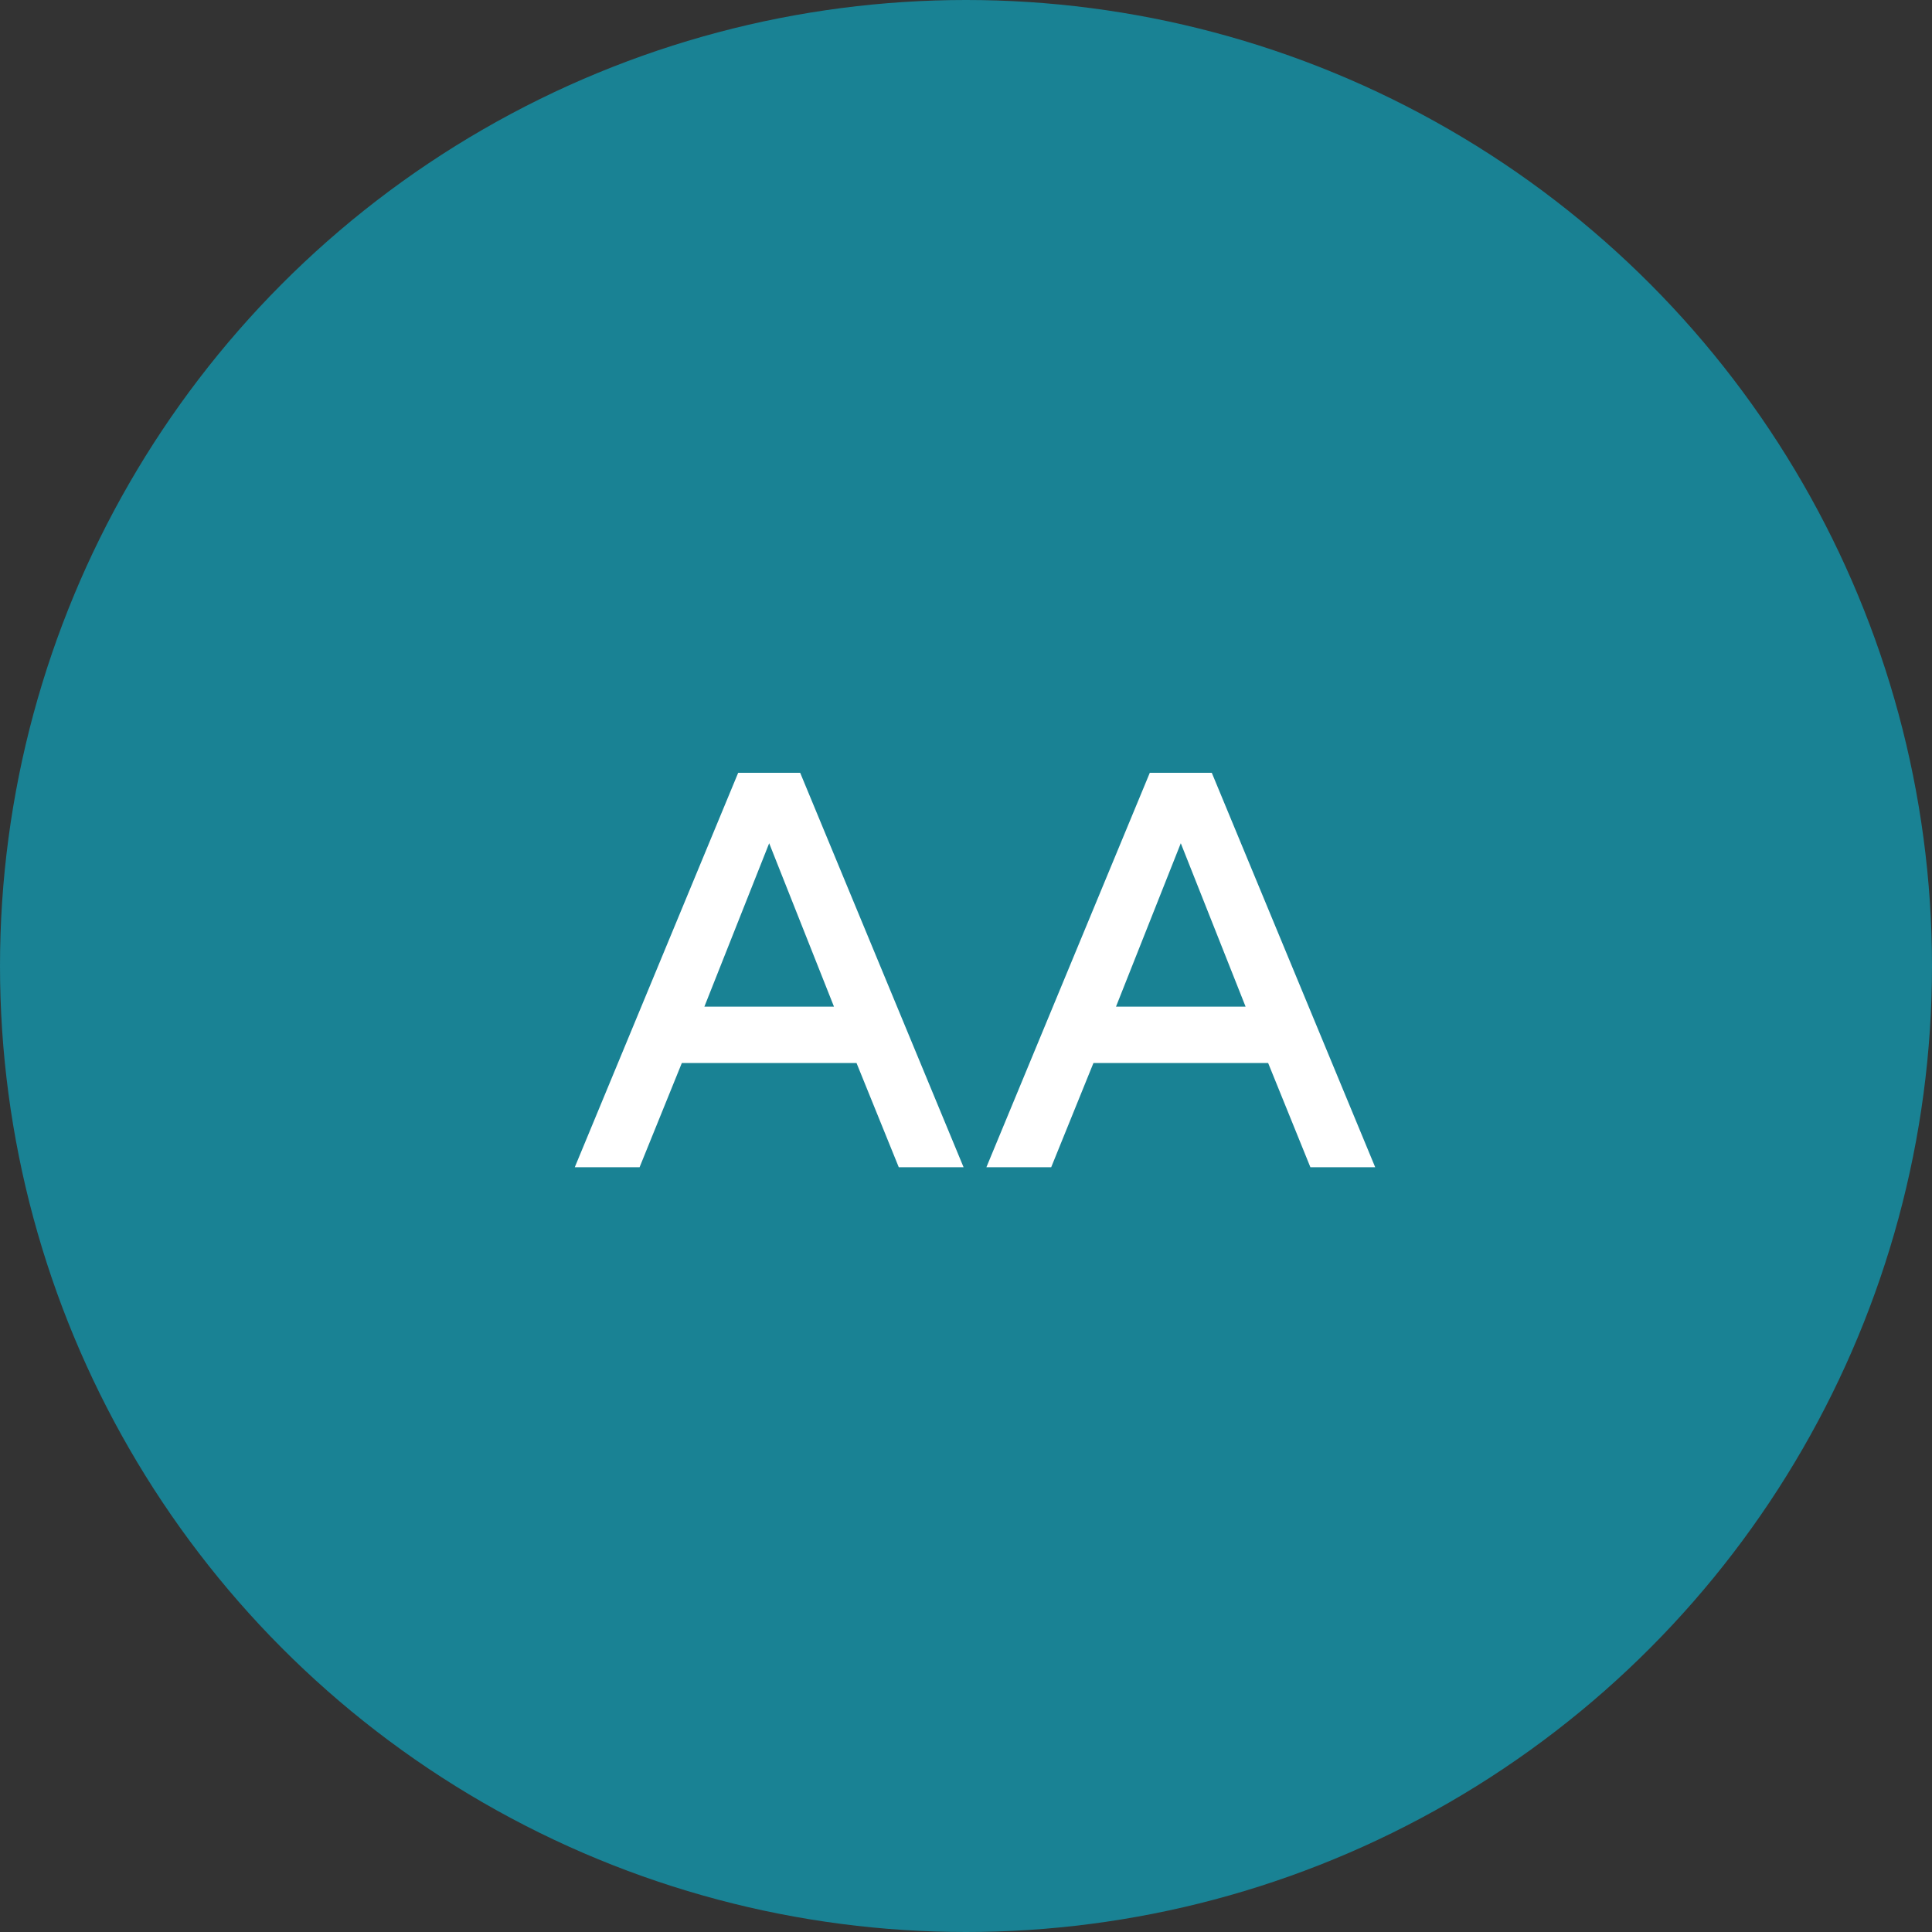 <svg width="96" height="96" viewBox="0 0 96 96" fill="none" xmlns="http://www.w3.org/2000/svg">
<rect x="0" y="0" width="96" height="96" fill="#333333" stroke="none"/>
<circle cx="48" cy="48" r="48" fill="#198294"/>
<path d="M36.68 38.4H39.76L47.88 58H44.66L42.56 52.82H33.88L31.78 58H28.56L36.68 38.4ZM35 50.02H41.44L38.22 41.9L35 50.02ZM57.133 38.4H60.213L68.333 58H65.113L63.013 52.82H54.333L52.233 58H49.013L57.133 38.4ZM55.453 50.02H61.893L58.673 41.9L55.453 50.02Z" fill="white"/>
</svg>
